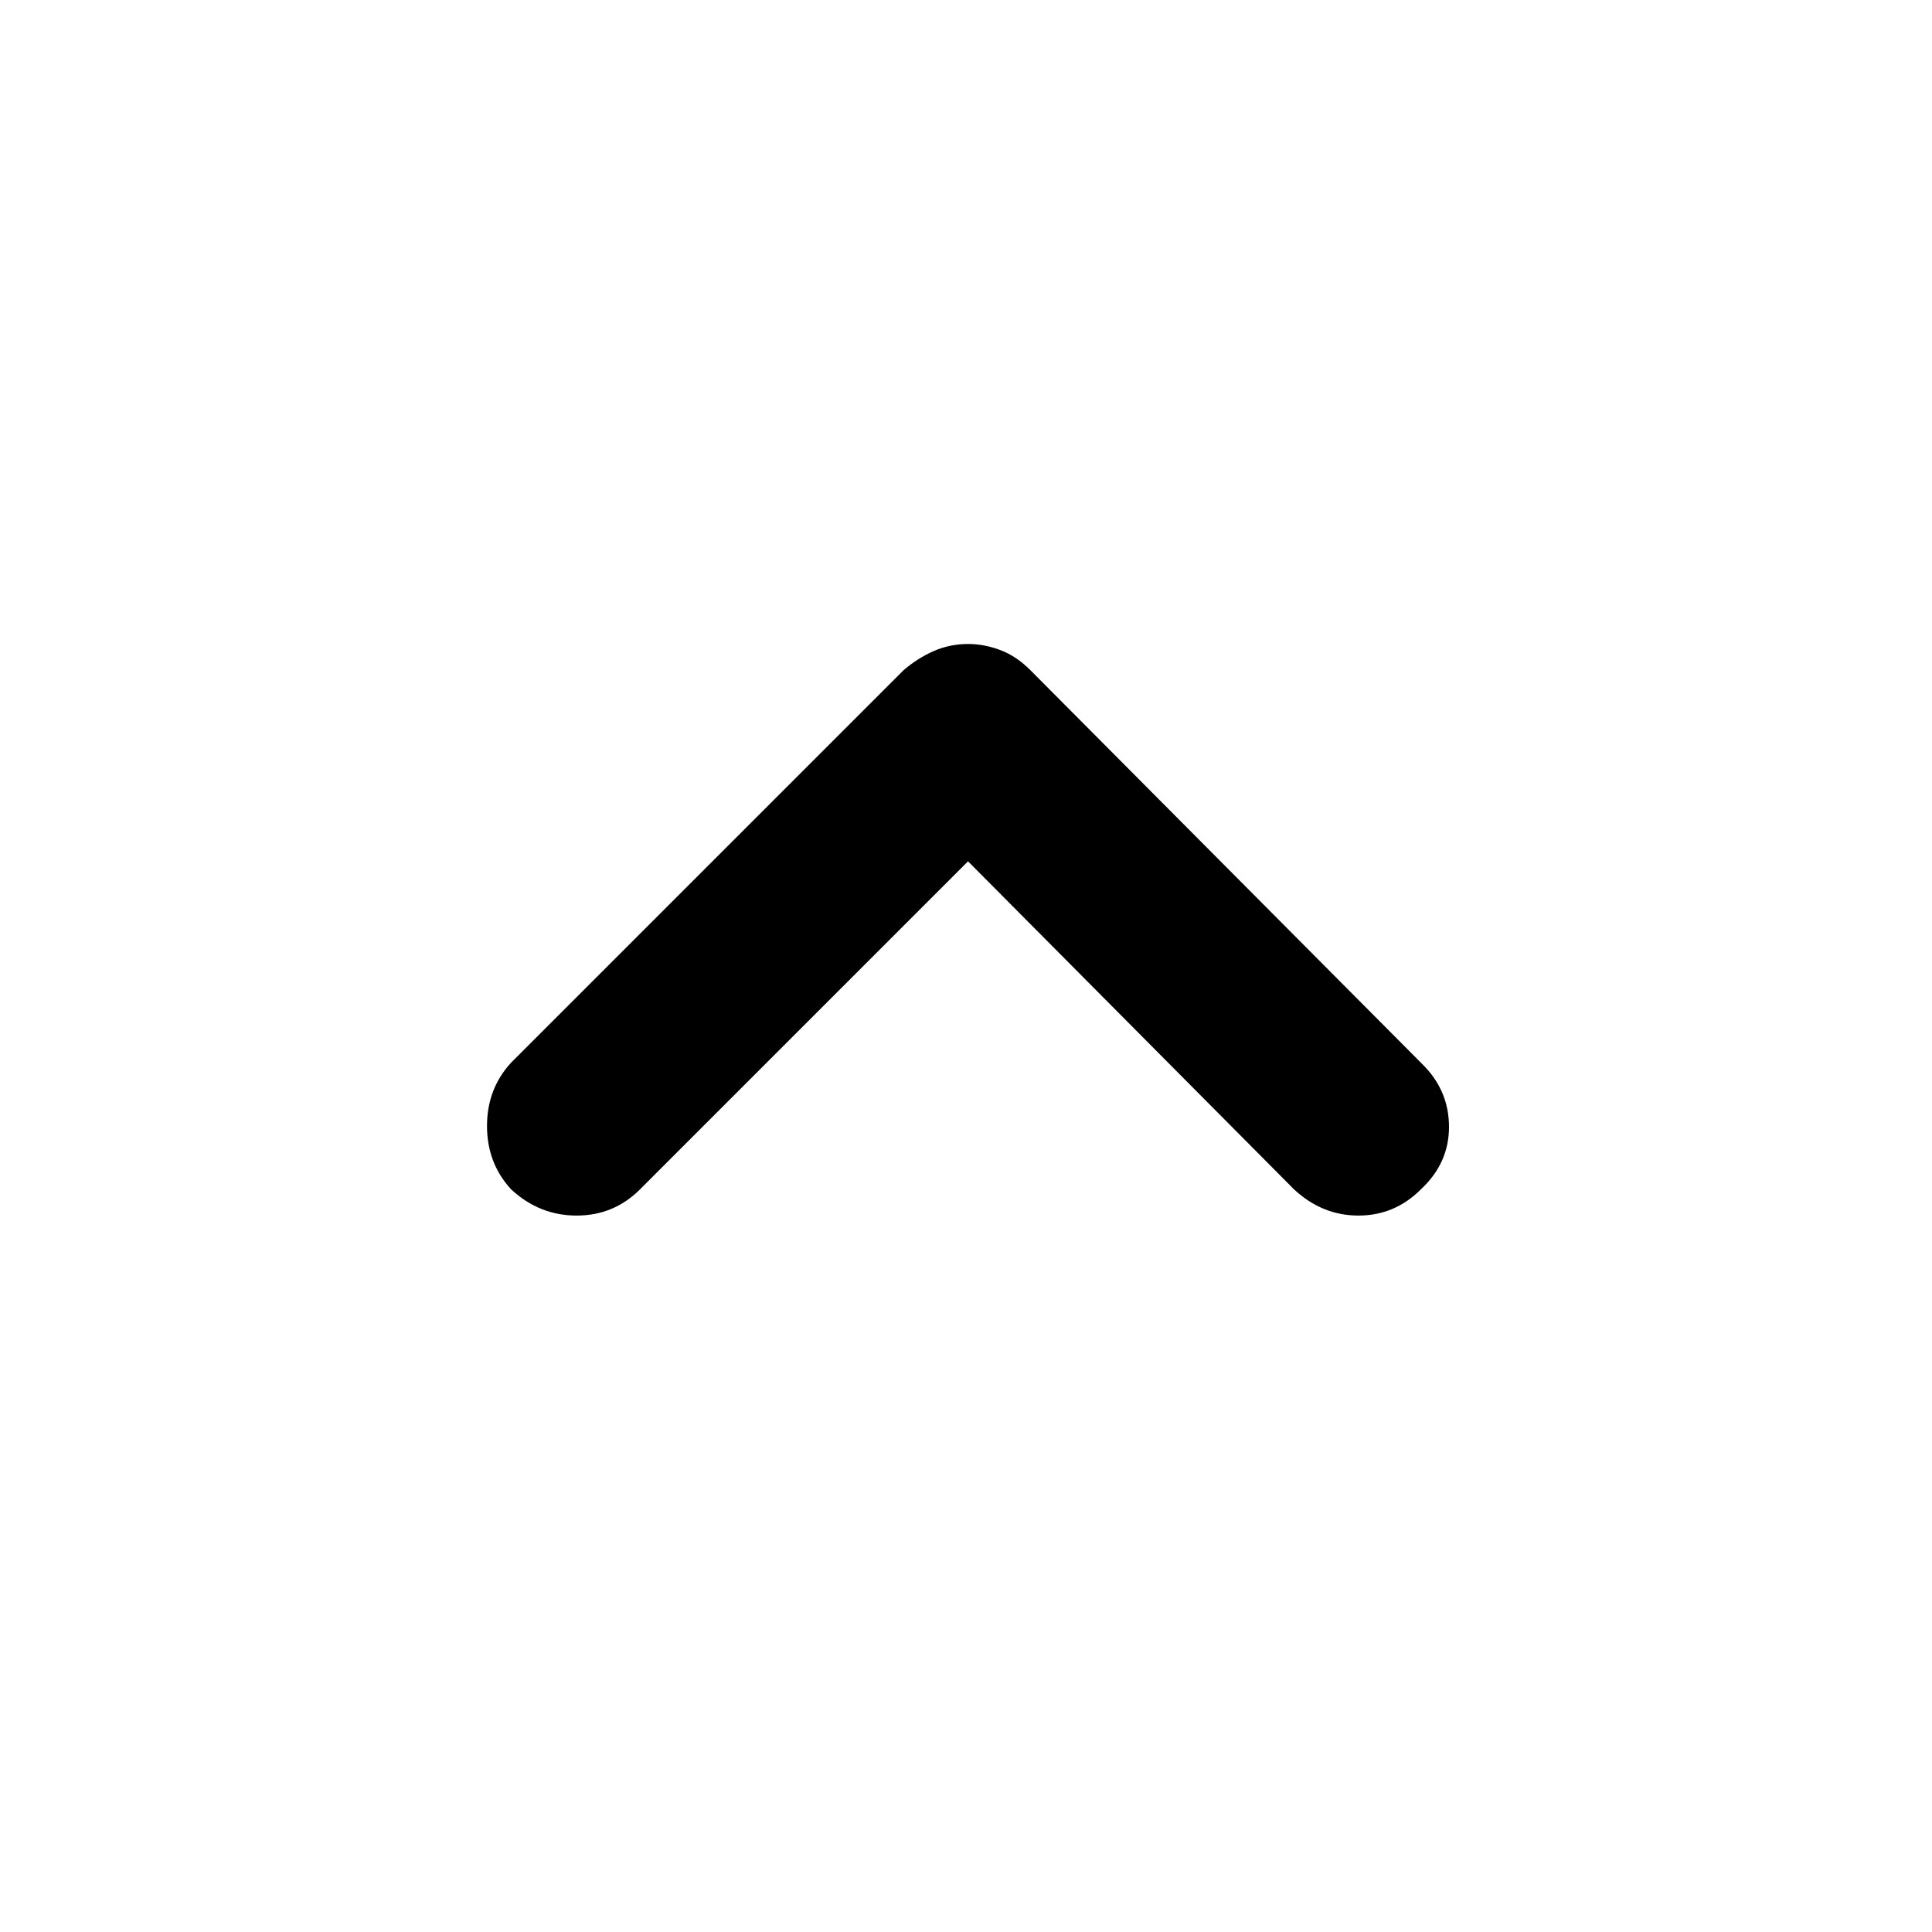 <svg xmlns="http://www.w3.org/2000/svg" height="40" width="40"><path d="M10.583 24.625Q10.083 24.083 10.083 23.312Q10.083 22.542 10.583 22L18.708 13.875Q19 13.625 19.333 13.479Q19.667 13.333 20.042 13.333Q20.375 13.333 20.708 13.458Q21.042 13.583 21.333 13.875L29.458 22.042Q30 22.583 30 23.333Q30 24.083 29.417 24.625Q28.875 25.167 28.125 25.167Q27.375 25.167 26.792 24.625L20.042 17.833L13.25 24.625Q12.708 25.167 11.938 25.167Q11.167 25.167 10.583 24.625Z"/></svg>